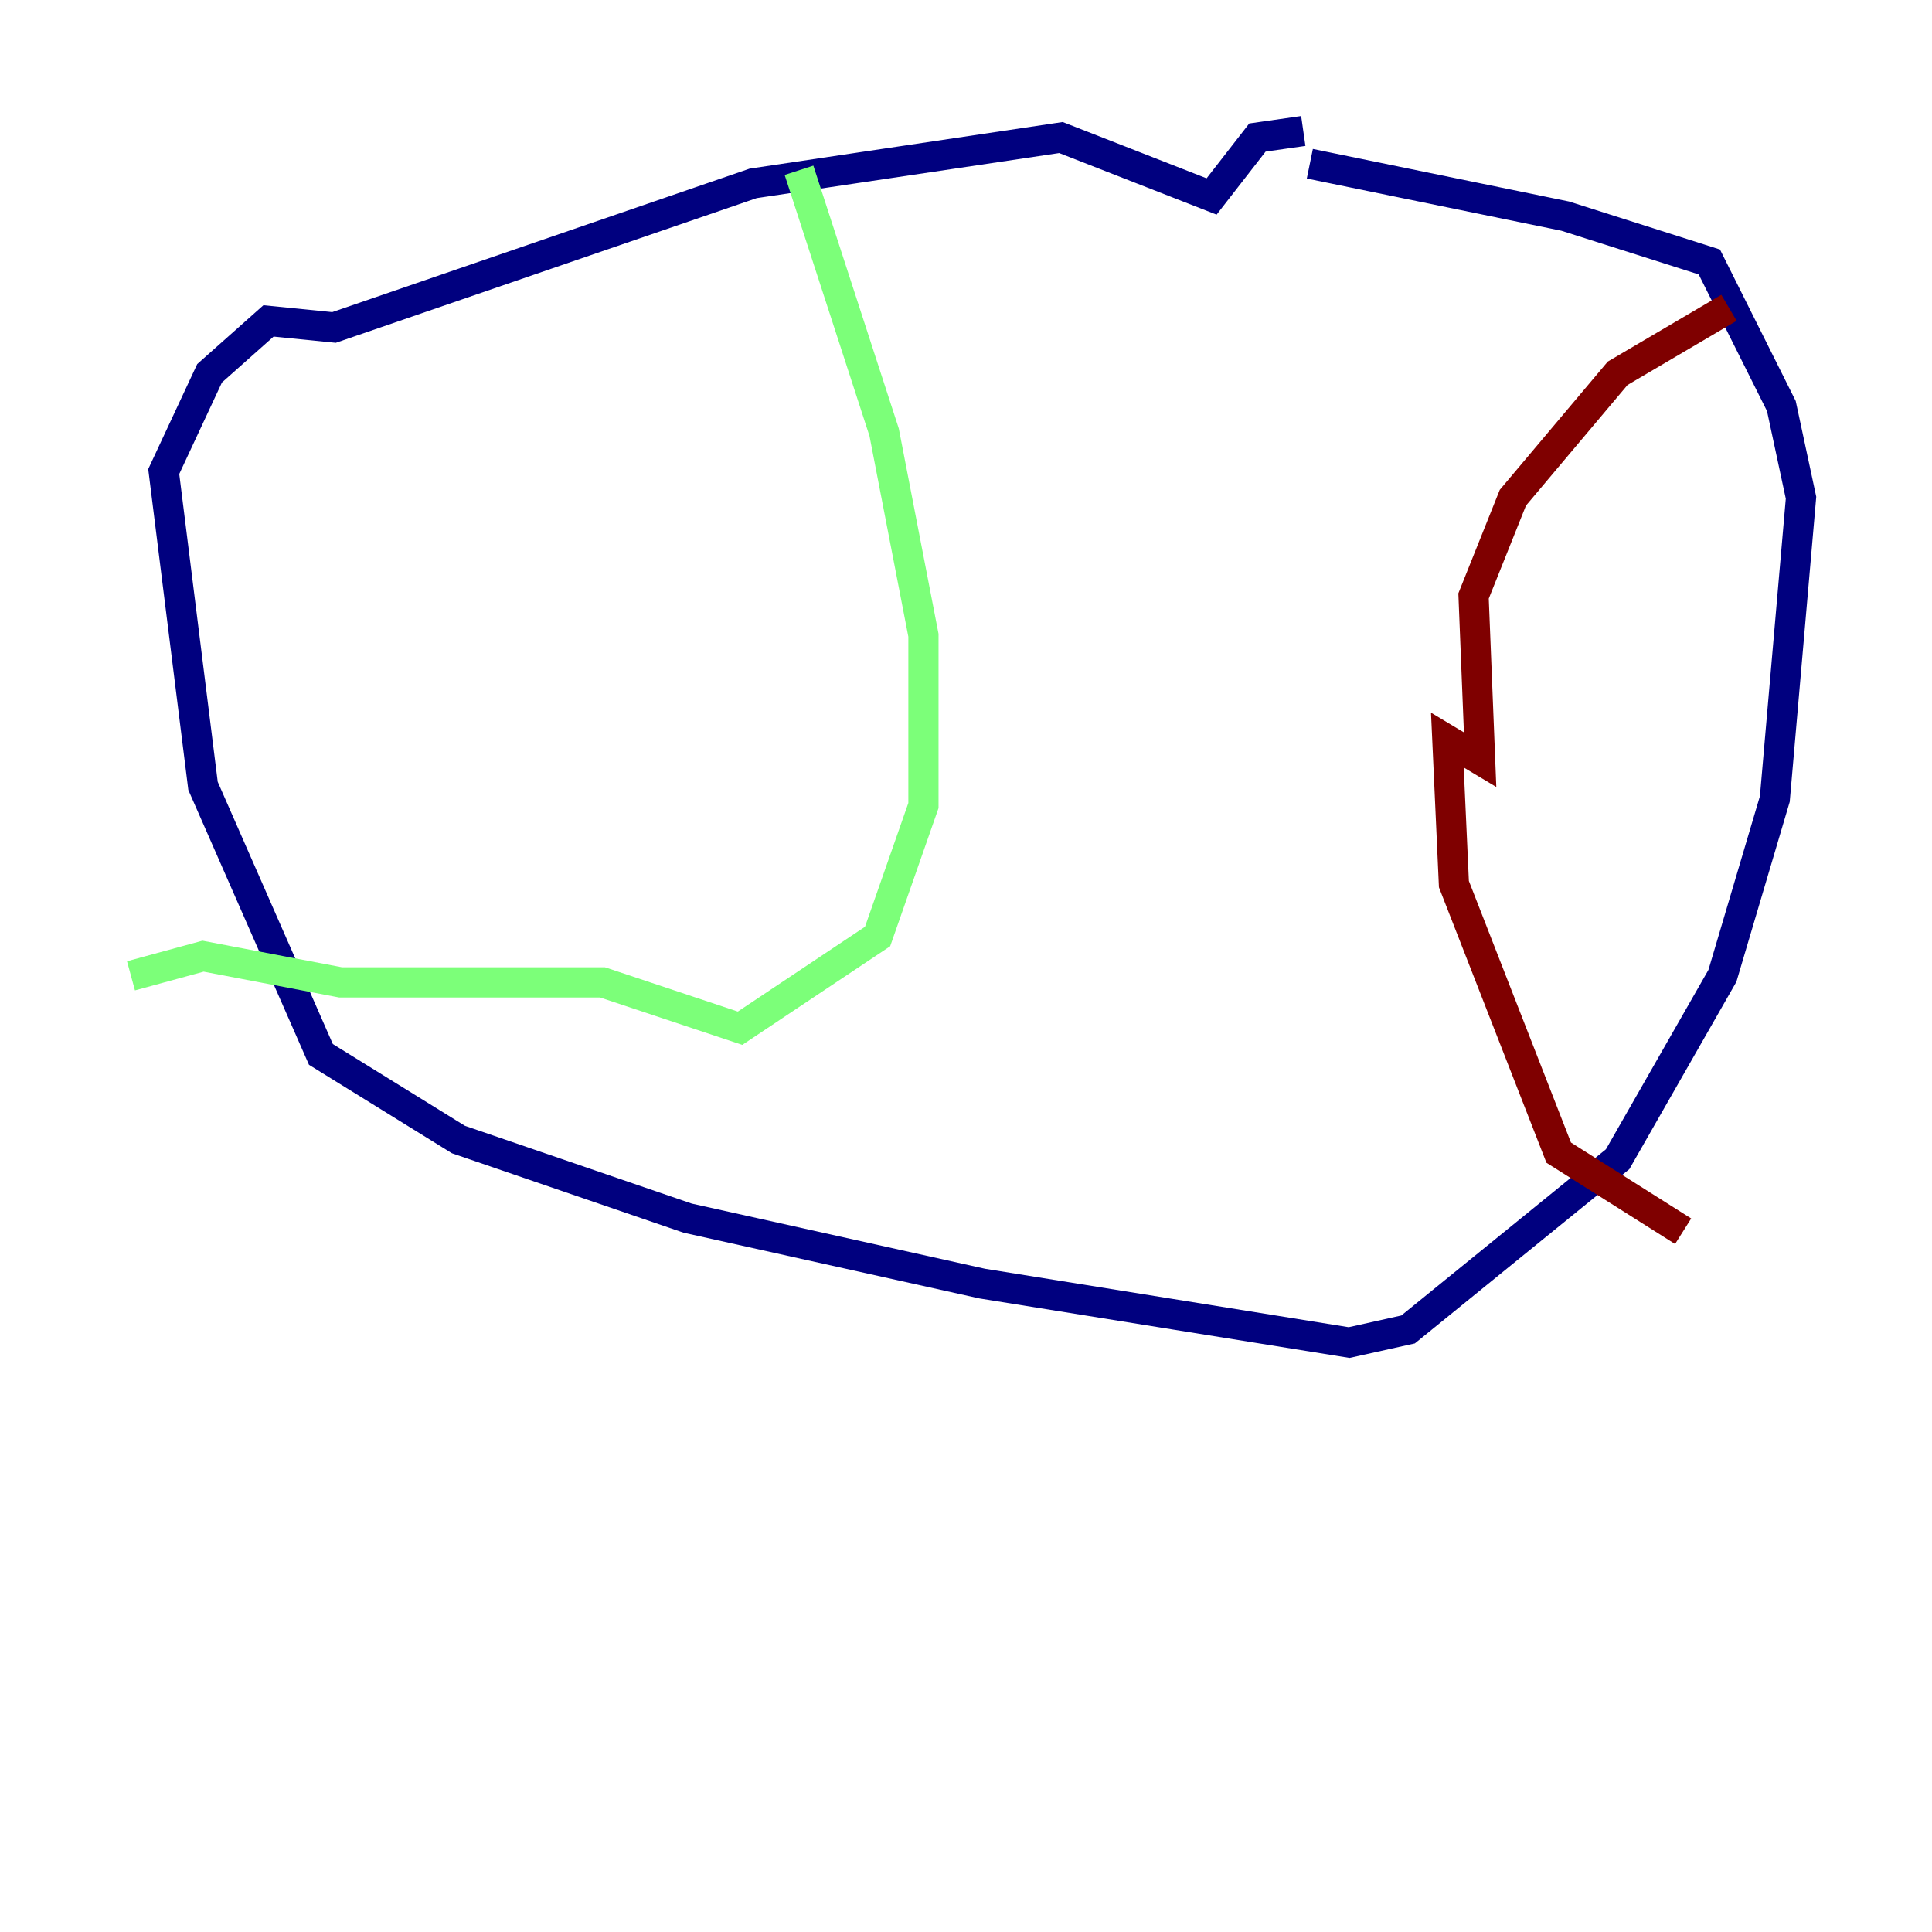 <?xml version="1.0" encoding="utf-8" ?>
<svg baseProfile="tiny" height="128" version="1.2" viewBox="0,0,128,128" width="128" xmlns="http://www.w3.org/2000/svg" xmlns:ev="http://www.w3.org/2001/xml-events" xmlns:xlink="http://www.w3.org/1999/xlink"><defs /><polyline fill="none" points="86.78,10.848 103.702,14.319 113.248,17.356 118.02,26.902 119.322,32.976 117.586,52.936 114.115,64.651 107.173,76.8 93.288,88.081 89.383,88.949 65.085,85.044 45.559,80.705 30.373,75.498 21.261,69.858 13.451,52.068 10.848,31.241 13.885,24.732 17.79,21.261 22.129,21.695 49.898,12.149 70.291,9.112 80.271,13.017 83.308,9.112 86.346,8.678" stroke="#00007f" stroke-width="2" /><polyline fill="none" points="52.936,11.281 58.576,28.637 61.18,42.088 61.18,53.37 58.142,62.047 49.031,68.122 39.919,65.085 22.563,65.085 13.451,63.349 8.678,64.651" stroke="#7cff79" stroke-width="2" /><polyline fill="none" points="114.549,20.393 107.173,24.732 100.231,32.976 97.627,39.485 98.061,50.332 95.891,49.031 96.325,58.576 103.268,76.366 111.512,81.573" stroke="#7f0000" stroke-width="2" /></svg>